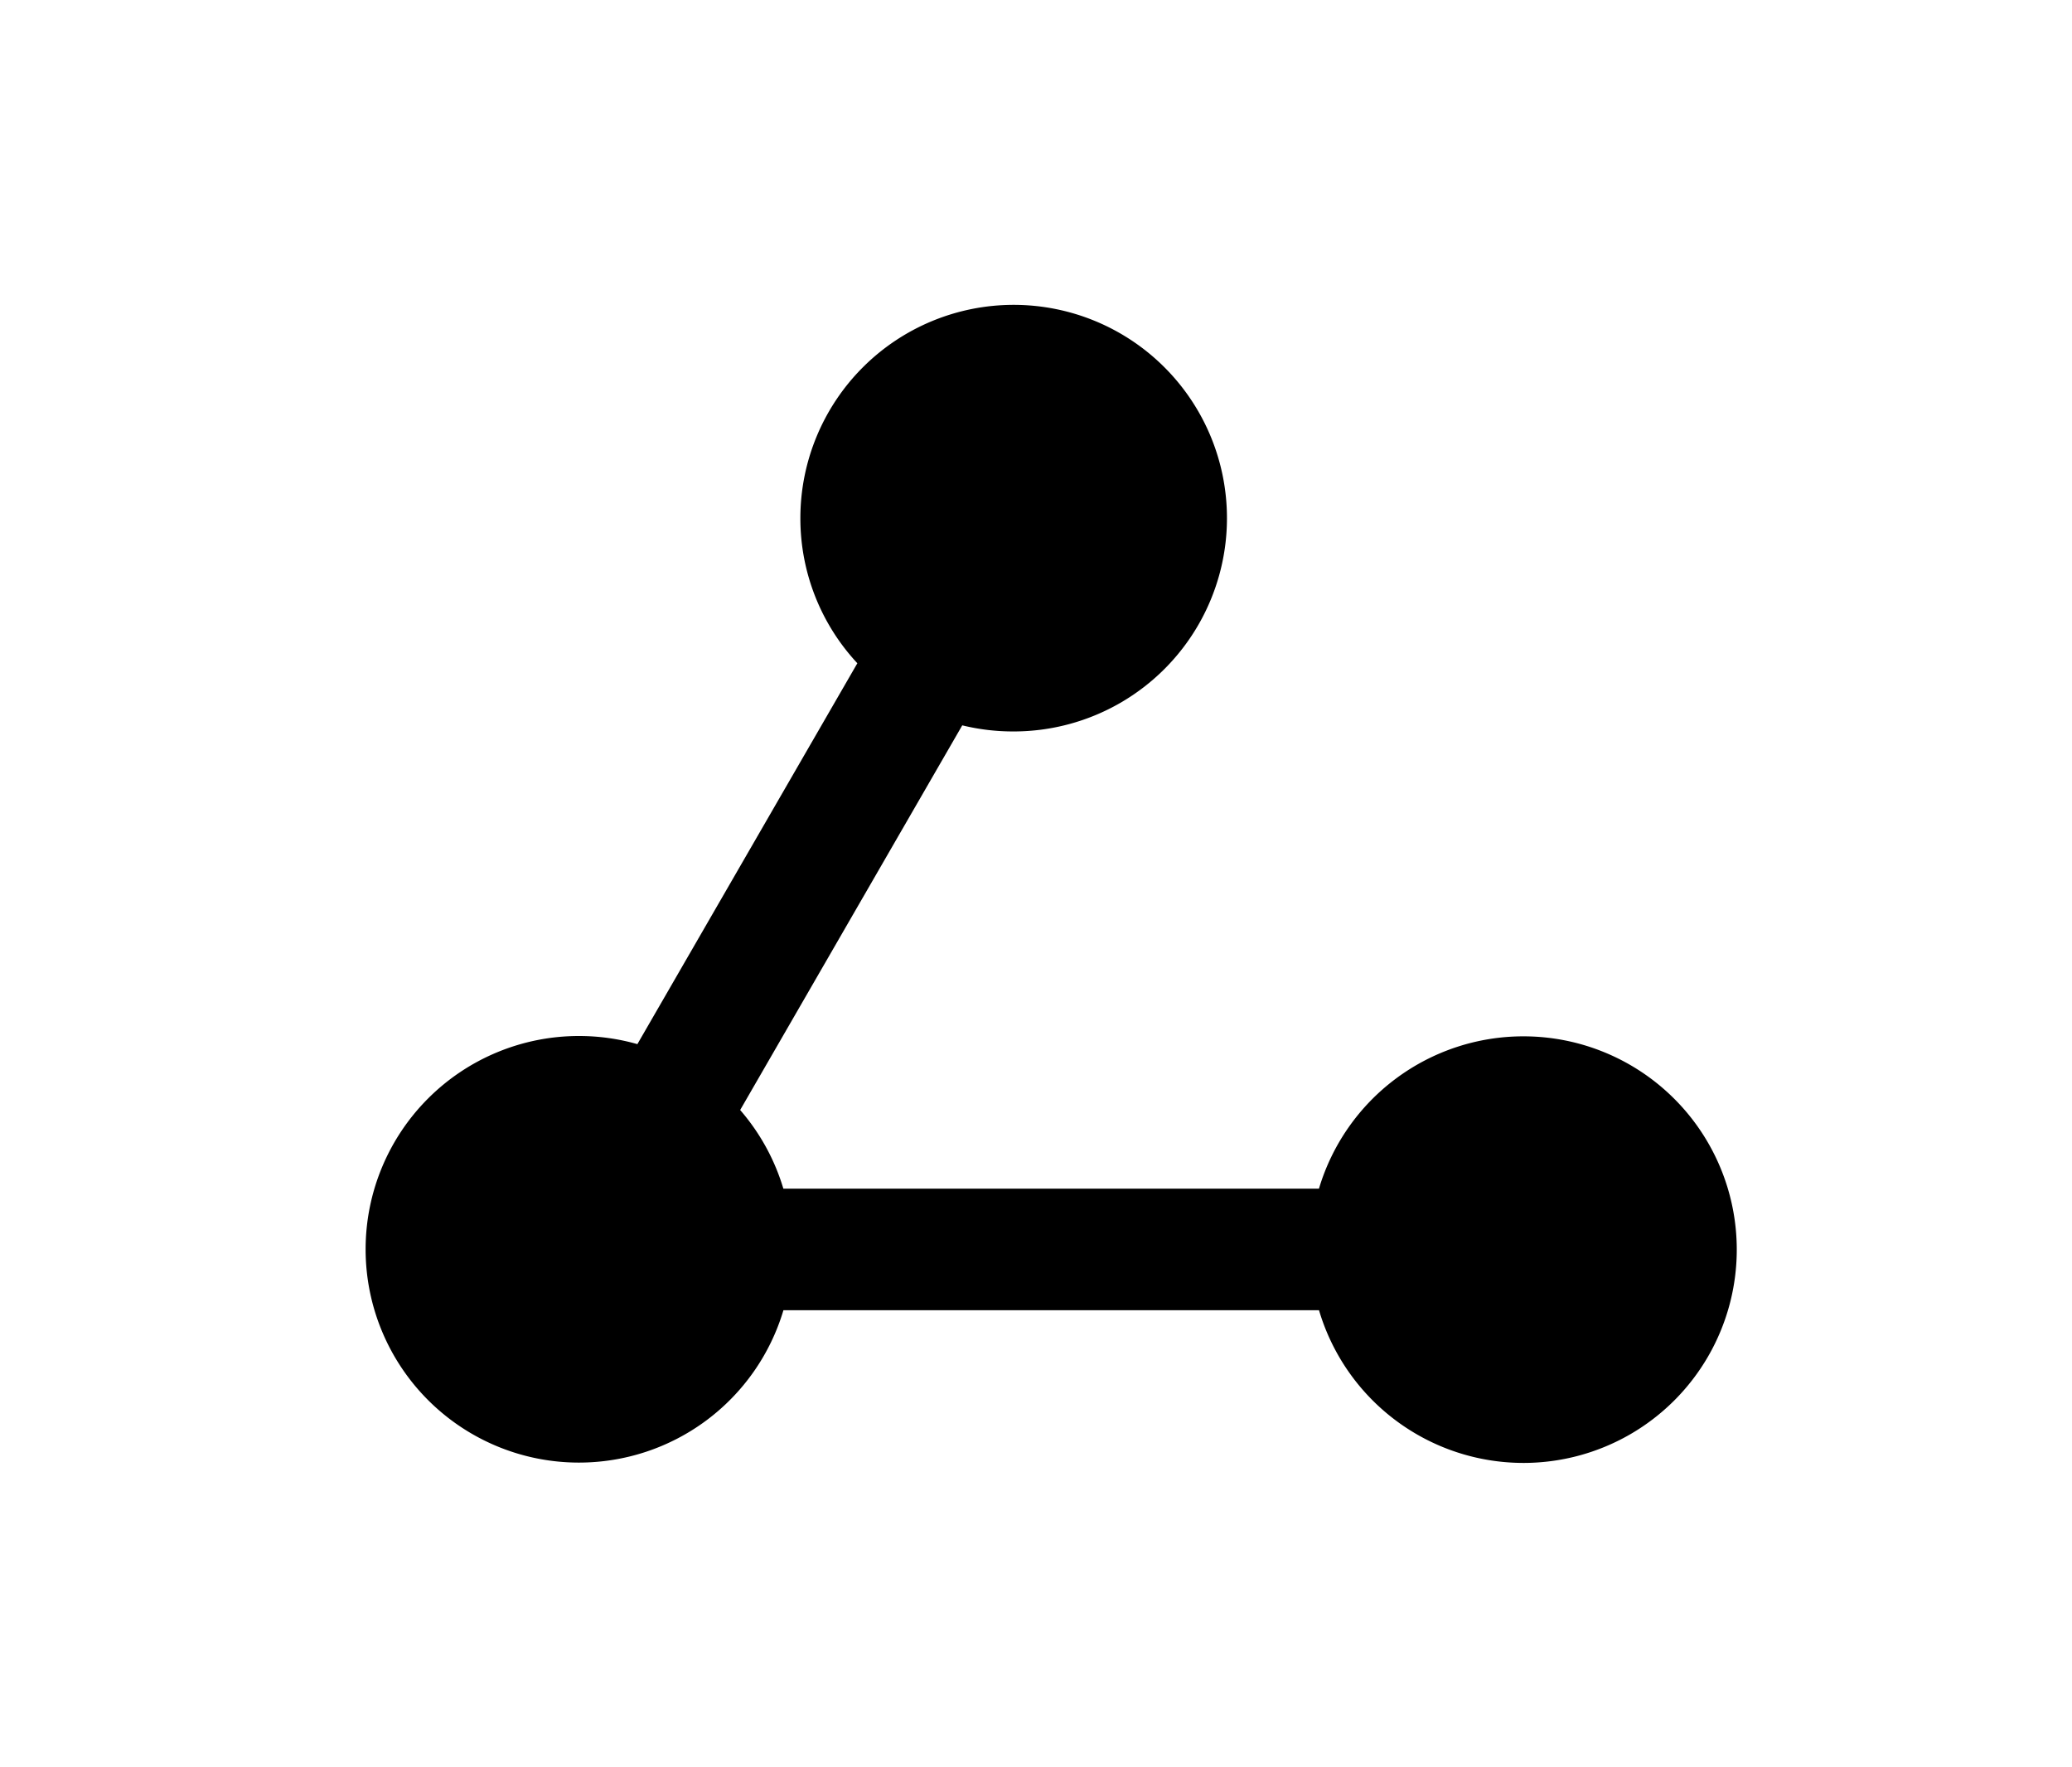<svg xmlns="http://www.w3.org/2000/svg" width="68" height="58" viewBox="0 0 68 58">
  <g id="그룹_73478" data-name="그룹 73478" transform="translate(-243 -610)">
    <path id="합치기_117" data-name="합치기 117" d="M-2596.211-9824.5h-17.577a7,7,0,0,1-6.712,5,7,7,0,0,1-7-7,7,7,0,0,1,7-7,6.989,6.989,0,0,1,1.919.267l7.219-12.5a6.973,6.973,0,0,1-1.87-4.762,7,7,0,0,1,7-7,7,7,0,0,1,7,7,7,7,0,0,1-7,7,7.01,7.01,0,0,1-1.687-.2l-7.289,12.624a6.985,6.985,0,0,1,1.418,2.582h17.577a7,7,0,0,1,6.712-5,7,7,0,0,1,7,7,7,7,0,0,1-7,7A7,7,0,0,1-2596.211-9824.5Z" transform="translate(2882.499 10477.5)" stroke="rgba(0,0,0,0)" stroke-width="1"/>
    <rect id="사각형_71120" data-name="사각형 71120" width="68" height="58" transform="translate(243 610)" fill="none"/>
  </g>
</svg>
